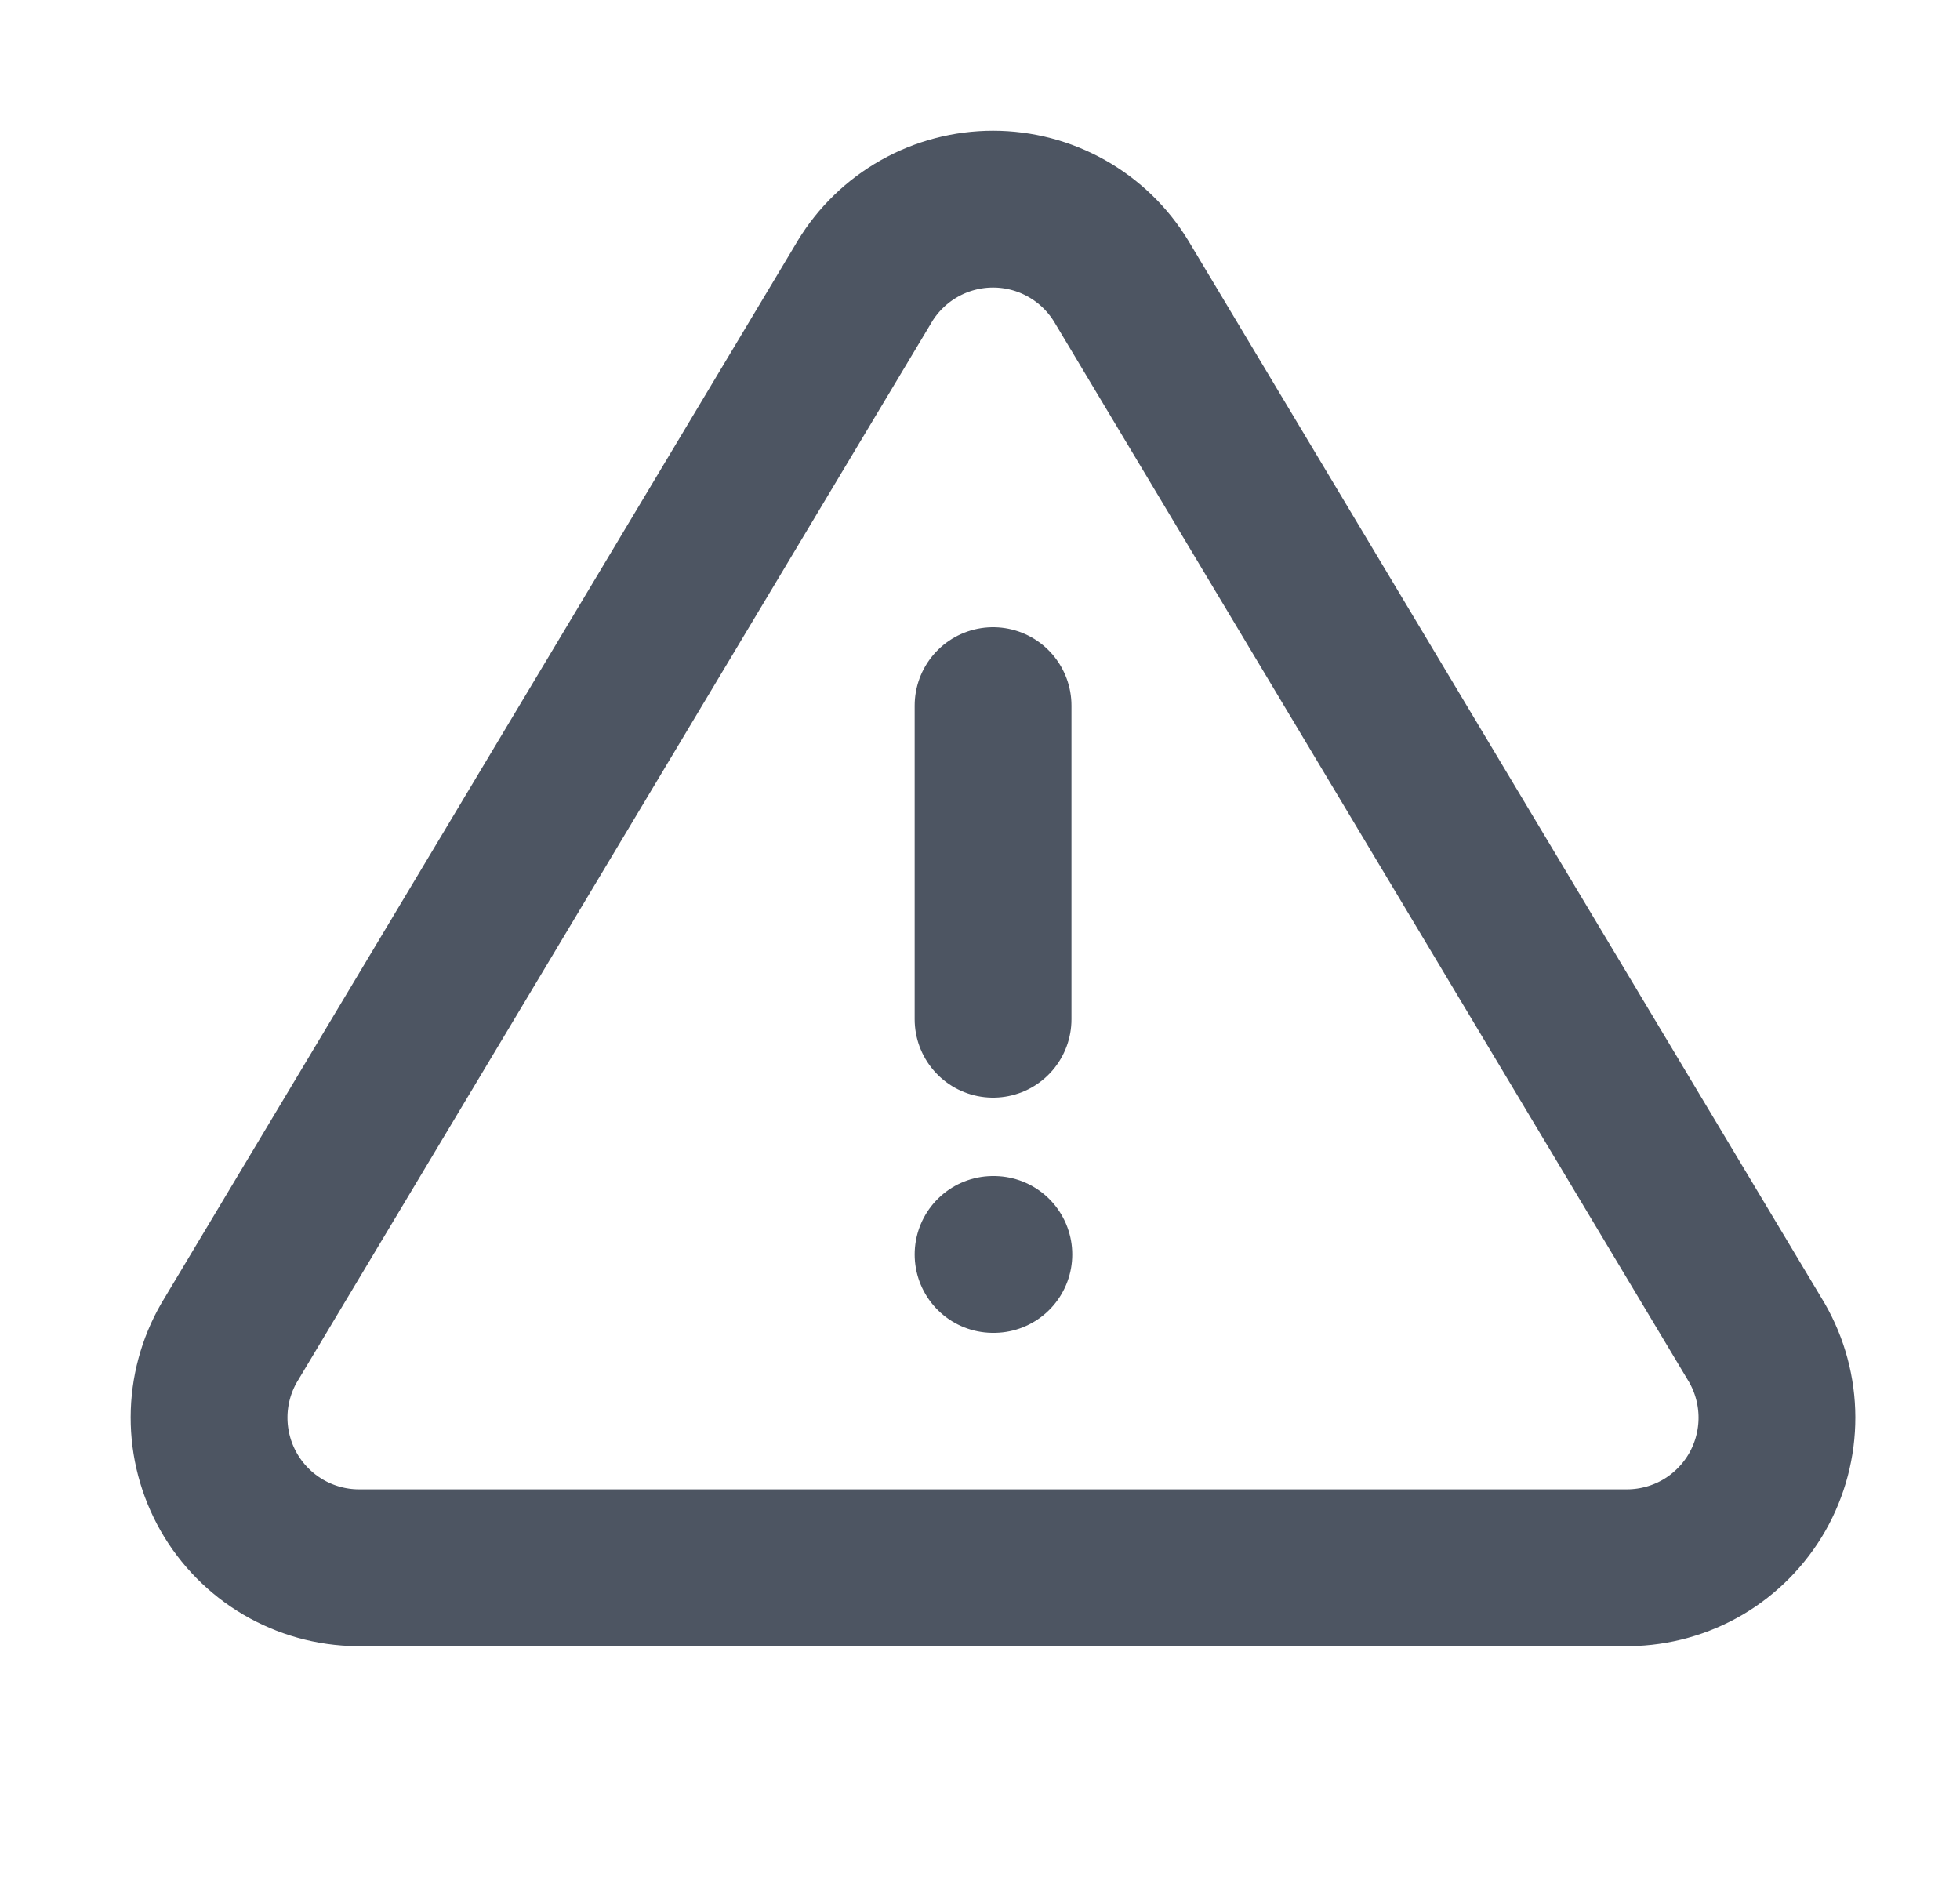 <svg width="30" height="29" viewBox="0 0 30 29" fill="none" xmlns="http://www.w3.org/2000/svg">
<path d="M15.2 10.8V15.6M15.2 19.2H15.212M13.235 4.309L3.508 20.55C3.307 20.897 3.201 21.291 3.2 21.692C3.199 22.093 3.303 22.487 3.501 22.835C3.7 23.184 3.986 23.474 4.332 23.678C4.677 23.881 5.07 23.991 5.471 23.995H24.928C25.329 23.99 25.721 23.881 26.067 23.678C26.412 23.474 26.698 23.184 26.897 22.836C27.095 22.488 27.199 22.093 27.198 21.693C27.197 21.292 27.091 20.898 26.891 20.551L17.164 4.308C16.959 3.97 16.671 3.691 16.327 3.497C15.983 3.303 15.595 3.201 15.2 3.201C14.805 3.201 14.416 3.303 14.072 3.497C13.728 3.691 13.44 3.97 13.235 4.308V4.309Z" stroke="#4D5562" stroke-width="2.4" stroke-linecap="round" stroke-linejoin="round"/>
</svg>
